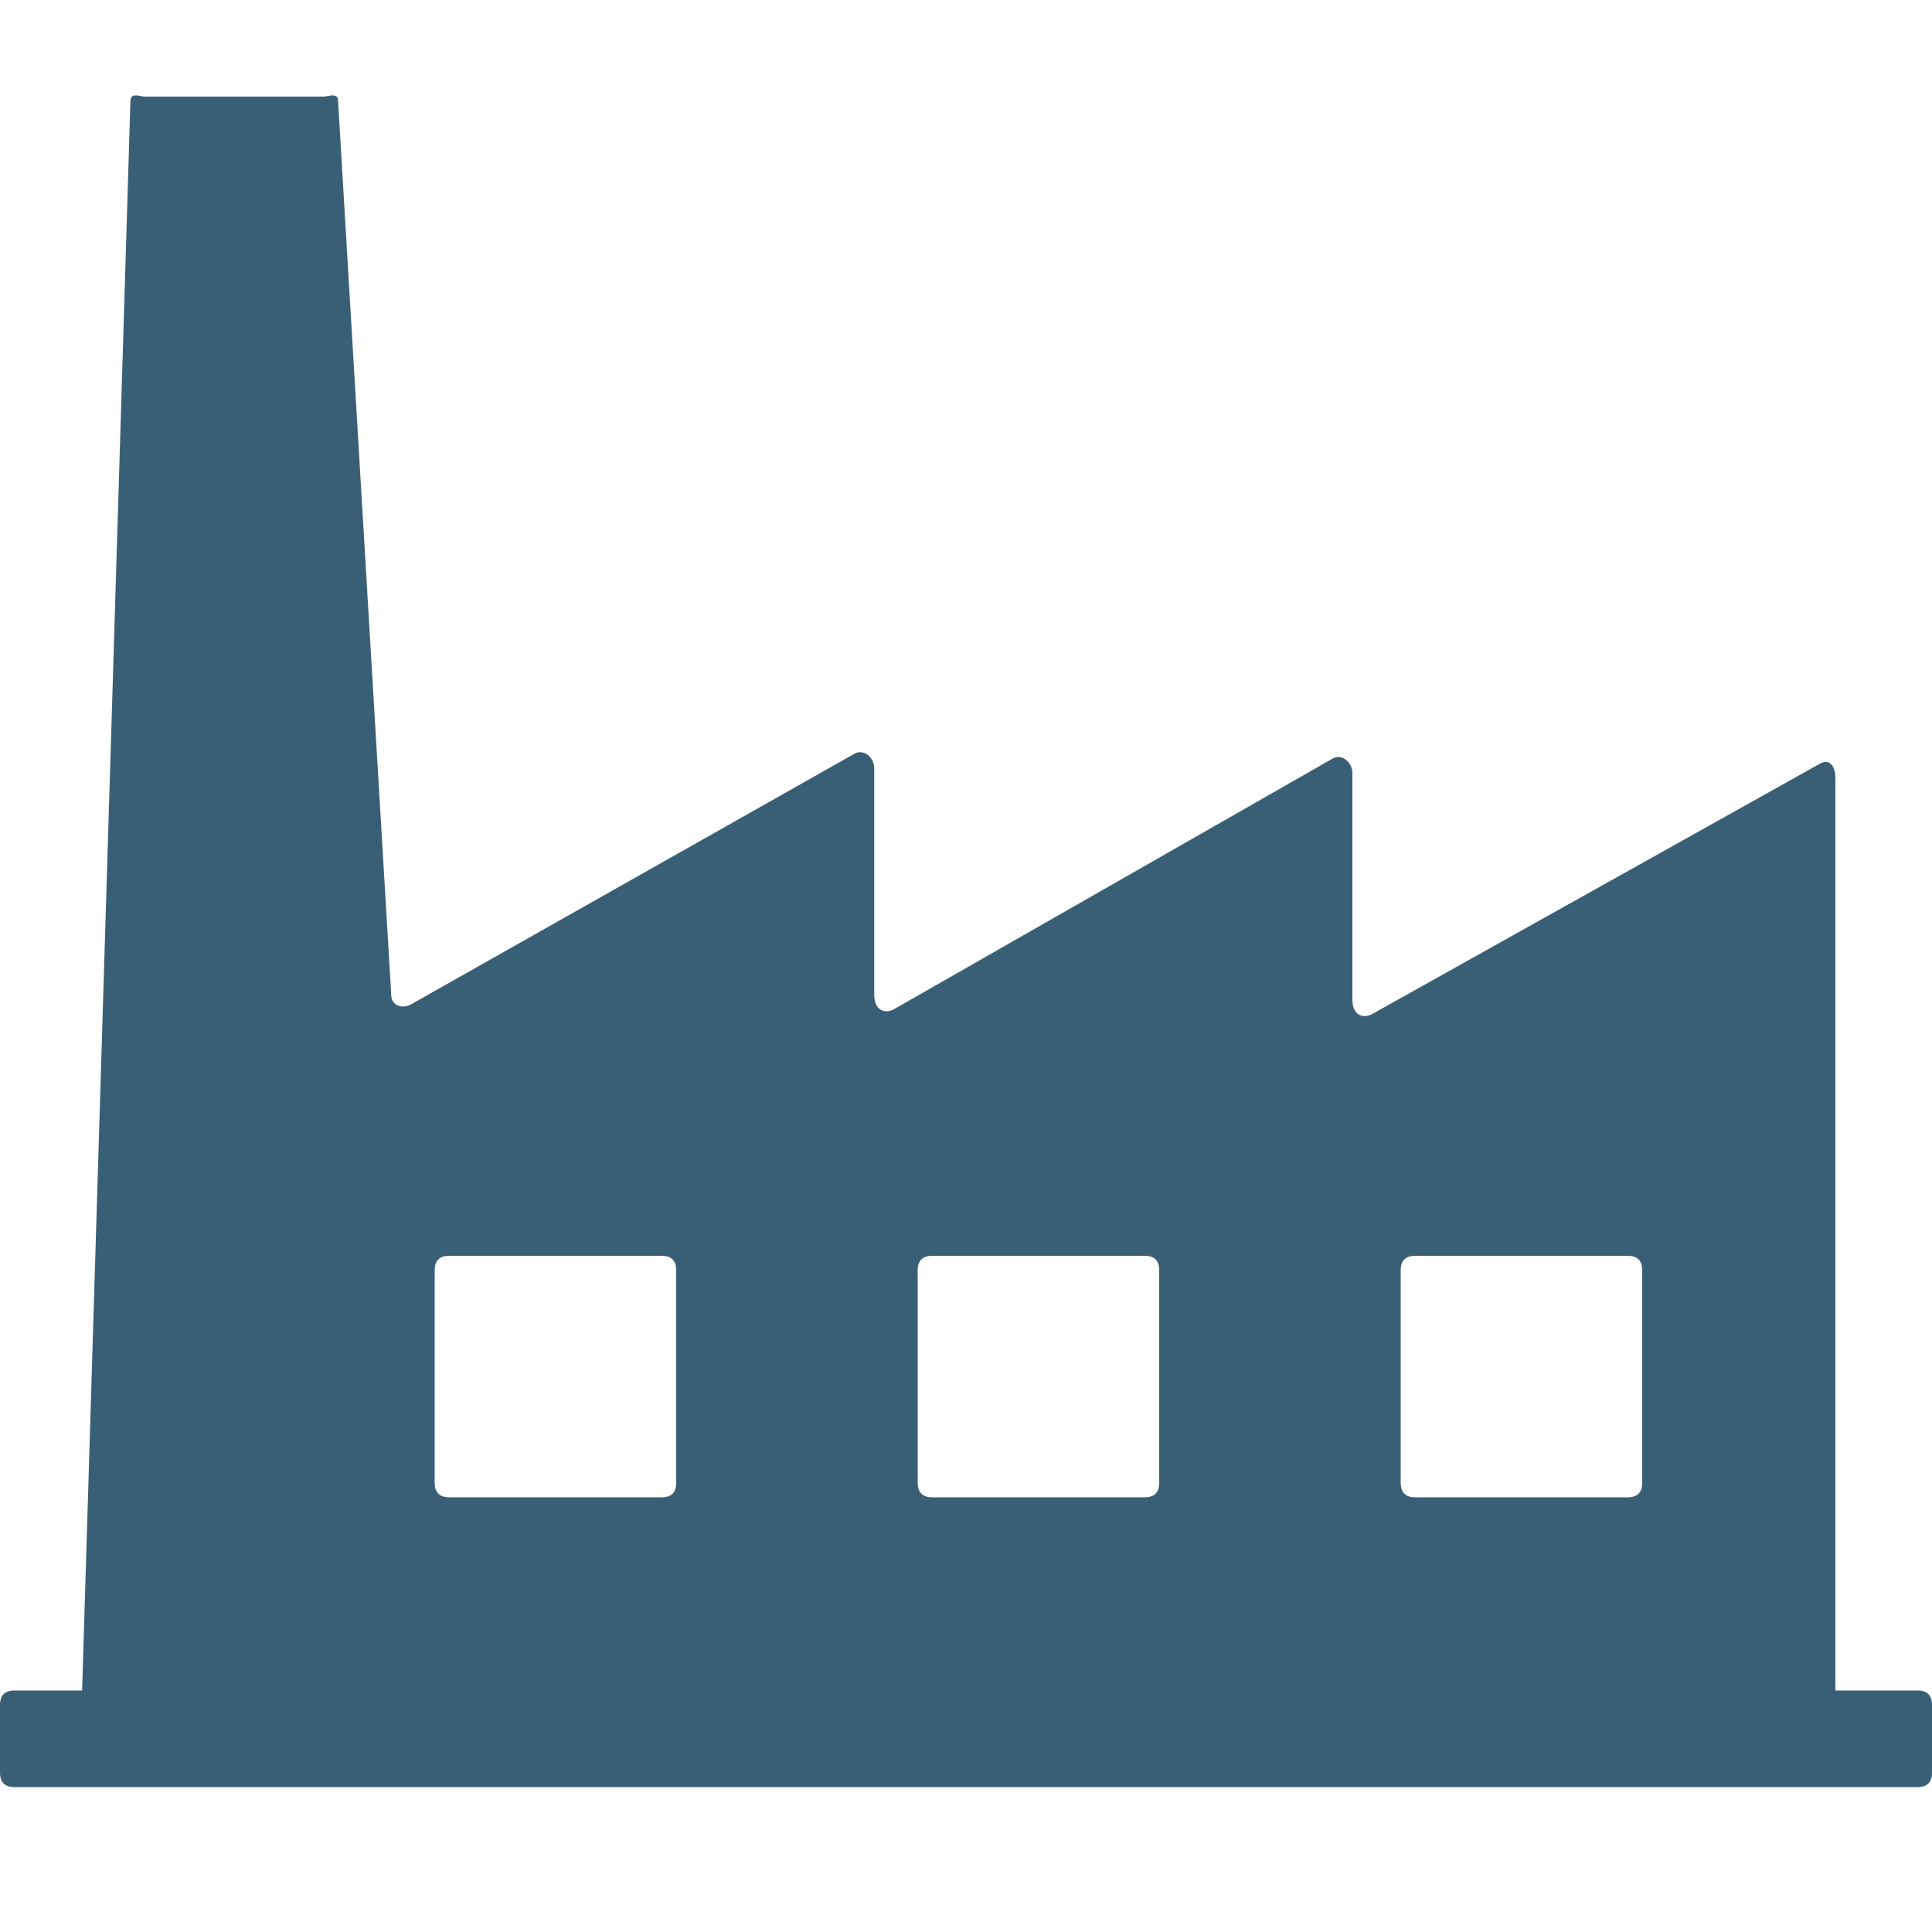 <?xml version="1.0" encoding="utf-8"?>
<svg version="1.1"  xmlns="http://www.w3.org/2000/svg" xmlns:xlink="http://www.w3.org/1999/xlink" x="0px" y="0px" width="40px" height="40px"
	 viewBox="0 0 40 40" enable-background="new 0 0 40 40" xml:space="preserve">
<g id="Lag_1">
	<g>
		<g>
		<path fill="#395F77" d="M39.7,35H38V16.1c0-0.2-0.1-0.4-0.3-0.3l-9.3,5.2c-0.2,0.1-0.4,0-0.4-0.3v-4.7c0-0.2-0.2-0.4-0.4-0.3
			l-9.1,5.2c-0.2,0.1-0.4,0-0.4-0.3v-4.7c0-0.2-0.2-0.4-0.4-0.3l-9.2,5.2c-0.2,0.1-0.4,0-0.4-0.2L7,2.1C7,1.9,6.8,2,6.7,2H3
			C2.9,2,2.7,1.9,2.7,2.1L1.7,35H0.3C0.1,35,0,35.1,0,35.3v1.4C0,36.9,0.1,37,0.3,37h39.4c0.2,0,0.3-0.1,0.3-0.3v-1.4
			C40,35.1,39.9,35,39.7,35z M14,30.7c0,0.2-0.1,0.3-0.3,0.3H9.3C9.1,31,9,30.9,9,30.7v-4.4C9,26.1,9.1,26,9.3,26h4.4
			c0.2,0,0.3,0.1,0.3,0.3V30.7z M24,30.7c0,0.2-0.1,0.3-0.3,0.3h-4.4c-0.2,0-0.3-0.1-0.3-0.3v-4.4c0-0.2,0.1-0.3,0.3-0.3h4.4
			c0.2,0,0.3,0.1,0.3,0.3V30.7z M34,30.7c0,0.2-0.1,0.3-0.3,0.3h-4.4c-0.2,0-0.3-0.1-0.3-0.3v-4.4c0-0.2,0.1-0.3,0.3-0.3h4.4
			c0.2,0,0.3,0.1,0.3,0.3V30.7z"/>
	</g>
	</g>
</g>
<g id="tekst">
</g>
</svg>


